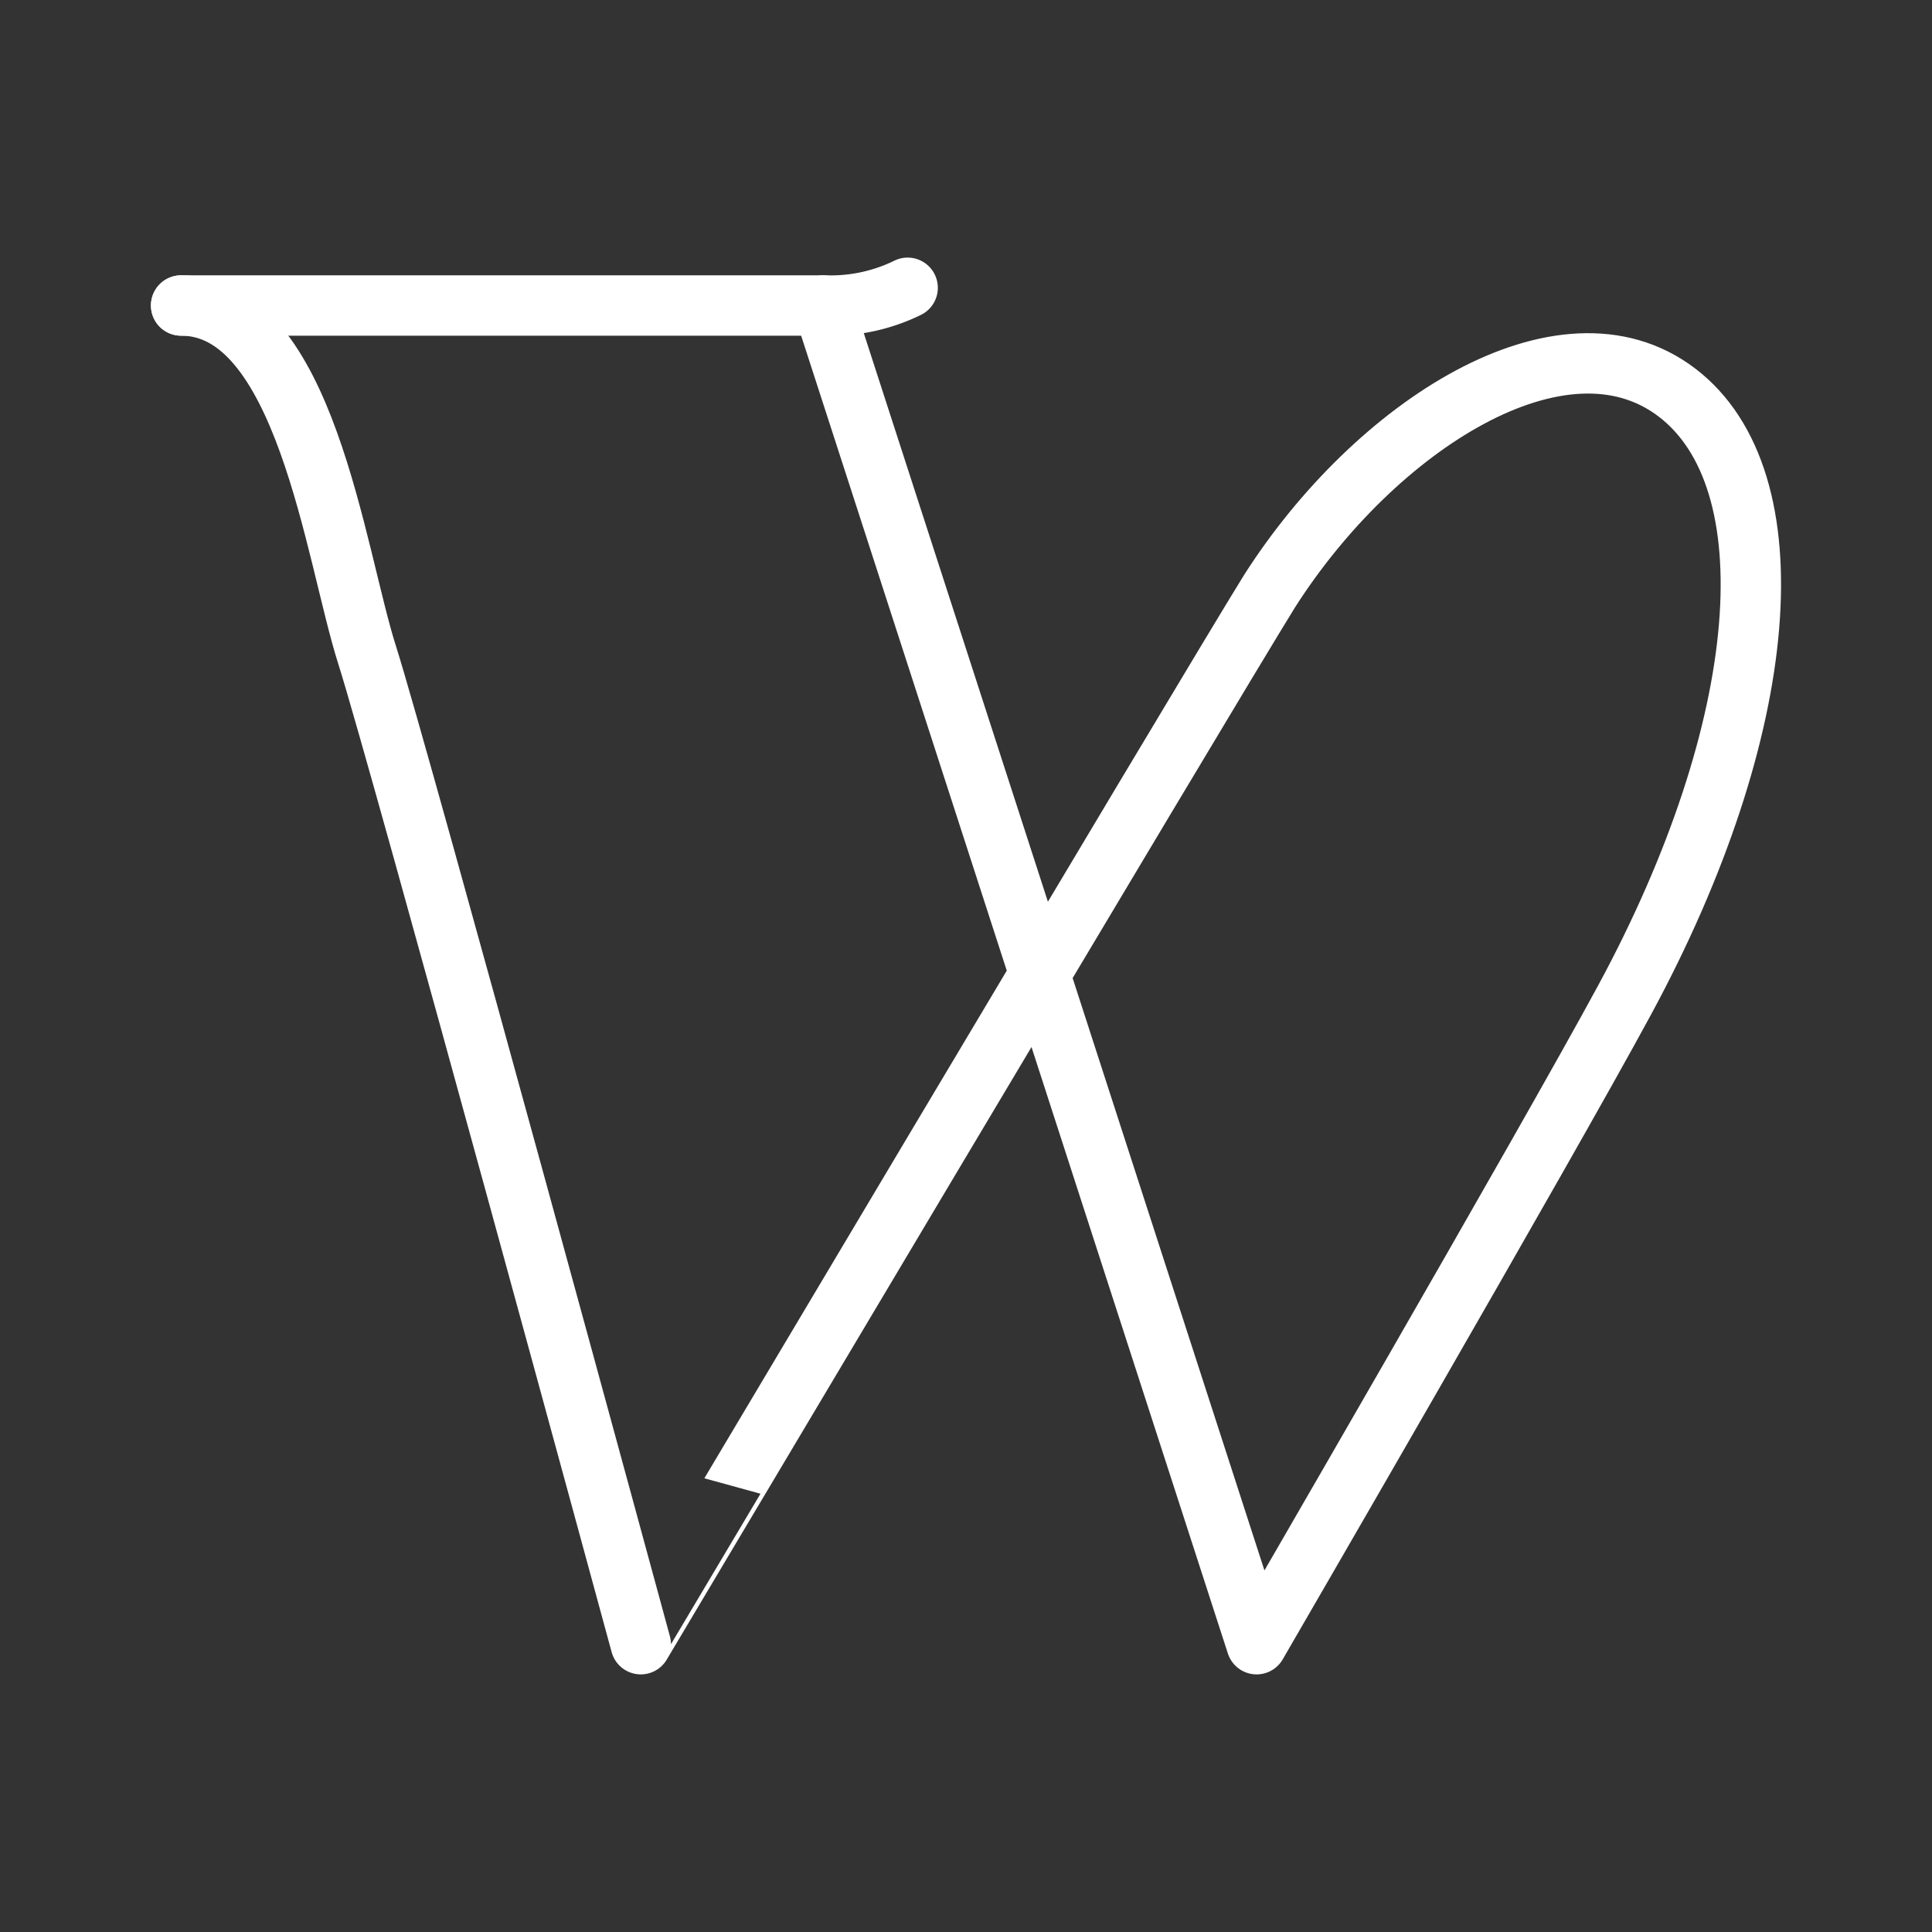 <ns0:svg xmlns:ns0="http://www.w3.org/2000/svg" viewBox="0 0 48 48" style="stroke-width:1.5px"><ns0:rect x="0" y="0" width="48" height="48" fill="#333333" stroke="none"/><ns0:defs style="stroke-width:1.5px"><ns0:style style="stroke-width:1.5px">.a{fill:none;stroke:#fff;stroke-linecap:round;stroke-linejoin:round;}</ns0:style></ns0:defs><ns0:path class="a" d="M4.5,7.59c3.08,0,3.82,6.17,4.62,8.68s6.8,24.58,6.8,24.58S30,17.17,31.54,14.69c2.62-4.11,7.28-7.1,10.12-4.94s2.38,8.3-1.3,15.1c-1.93,3.57-9.14,16-9.14,16L20.45,7.59" style="stroke-width:1.5px" /><ns0:path class="a" d="M4.5,7.59h16a4.34,4.34,0,0,0,2.05-.44" style="stroke-width:1.5px" /></ns0:svg>